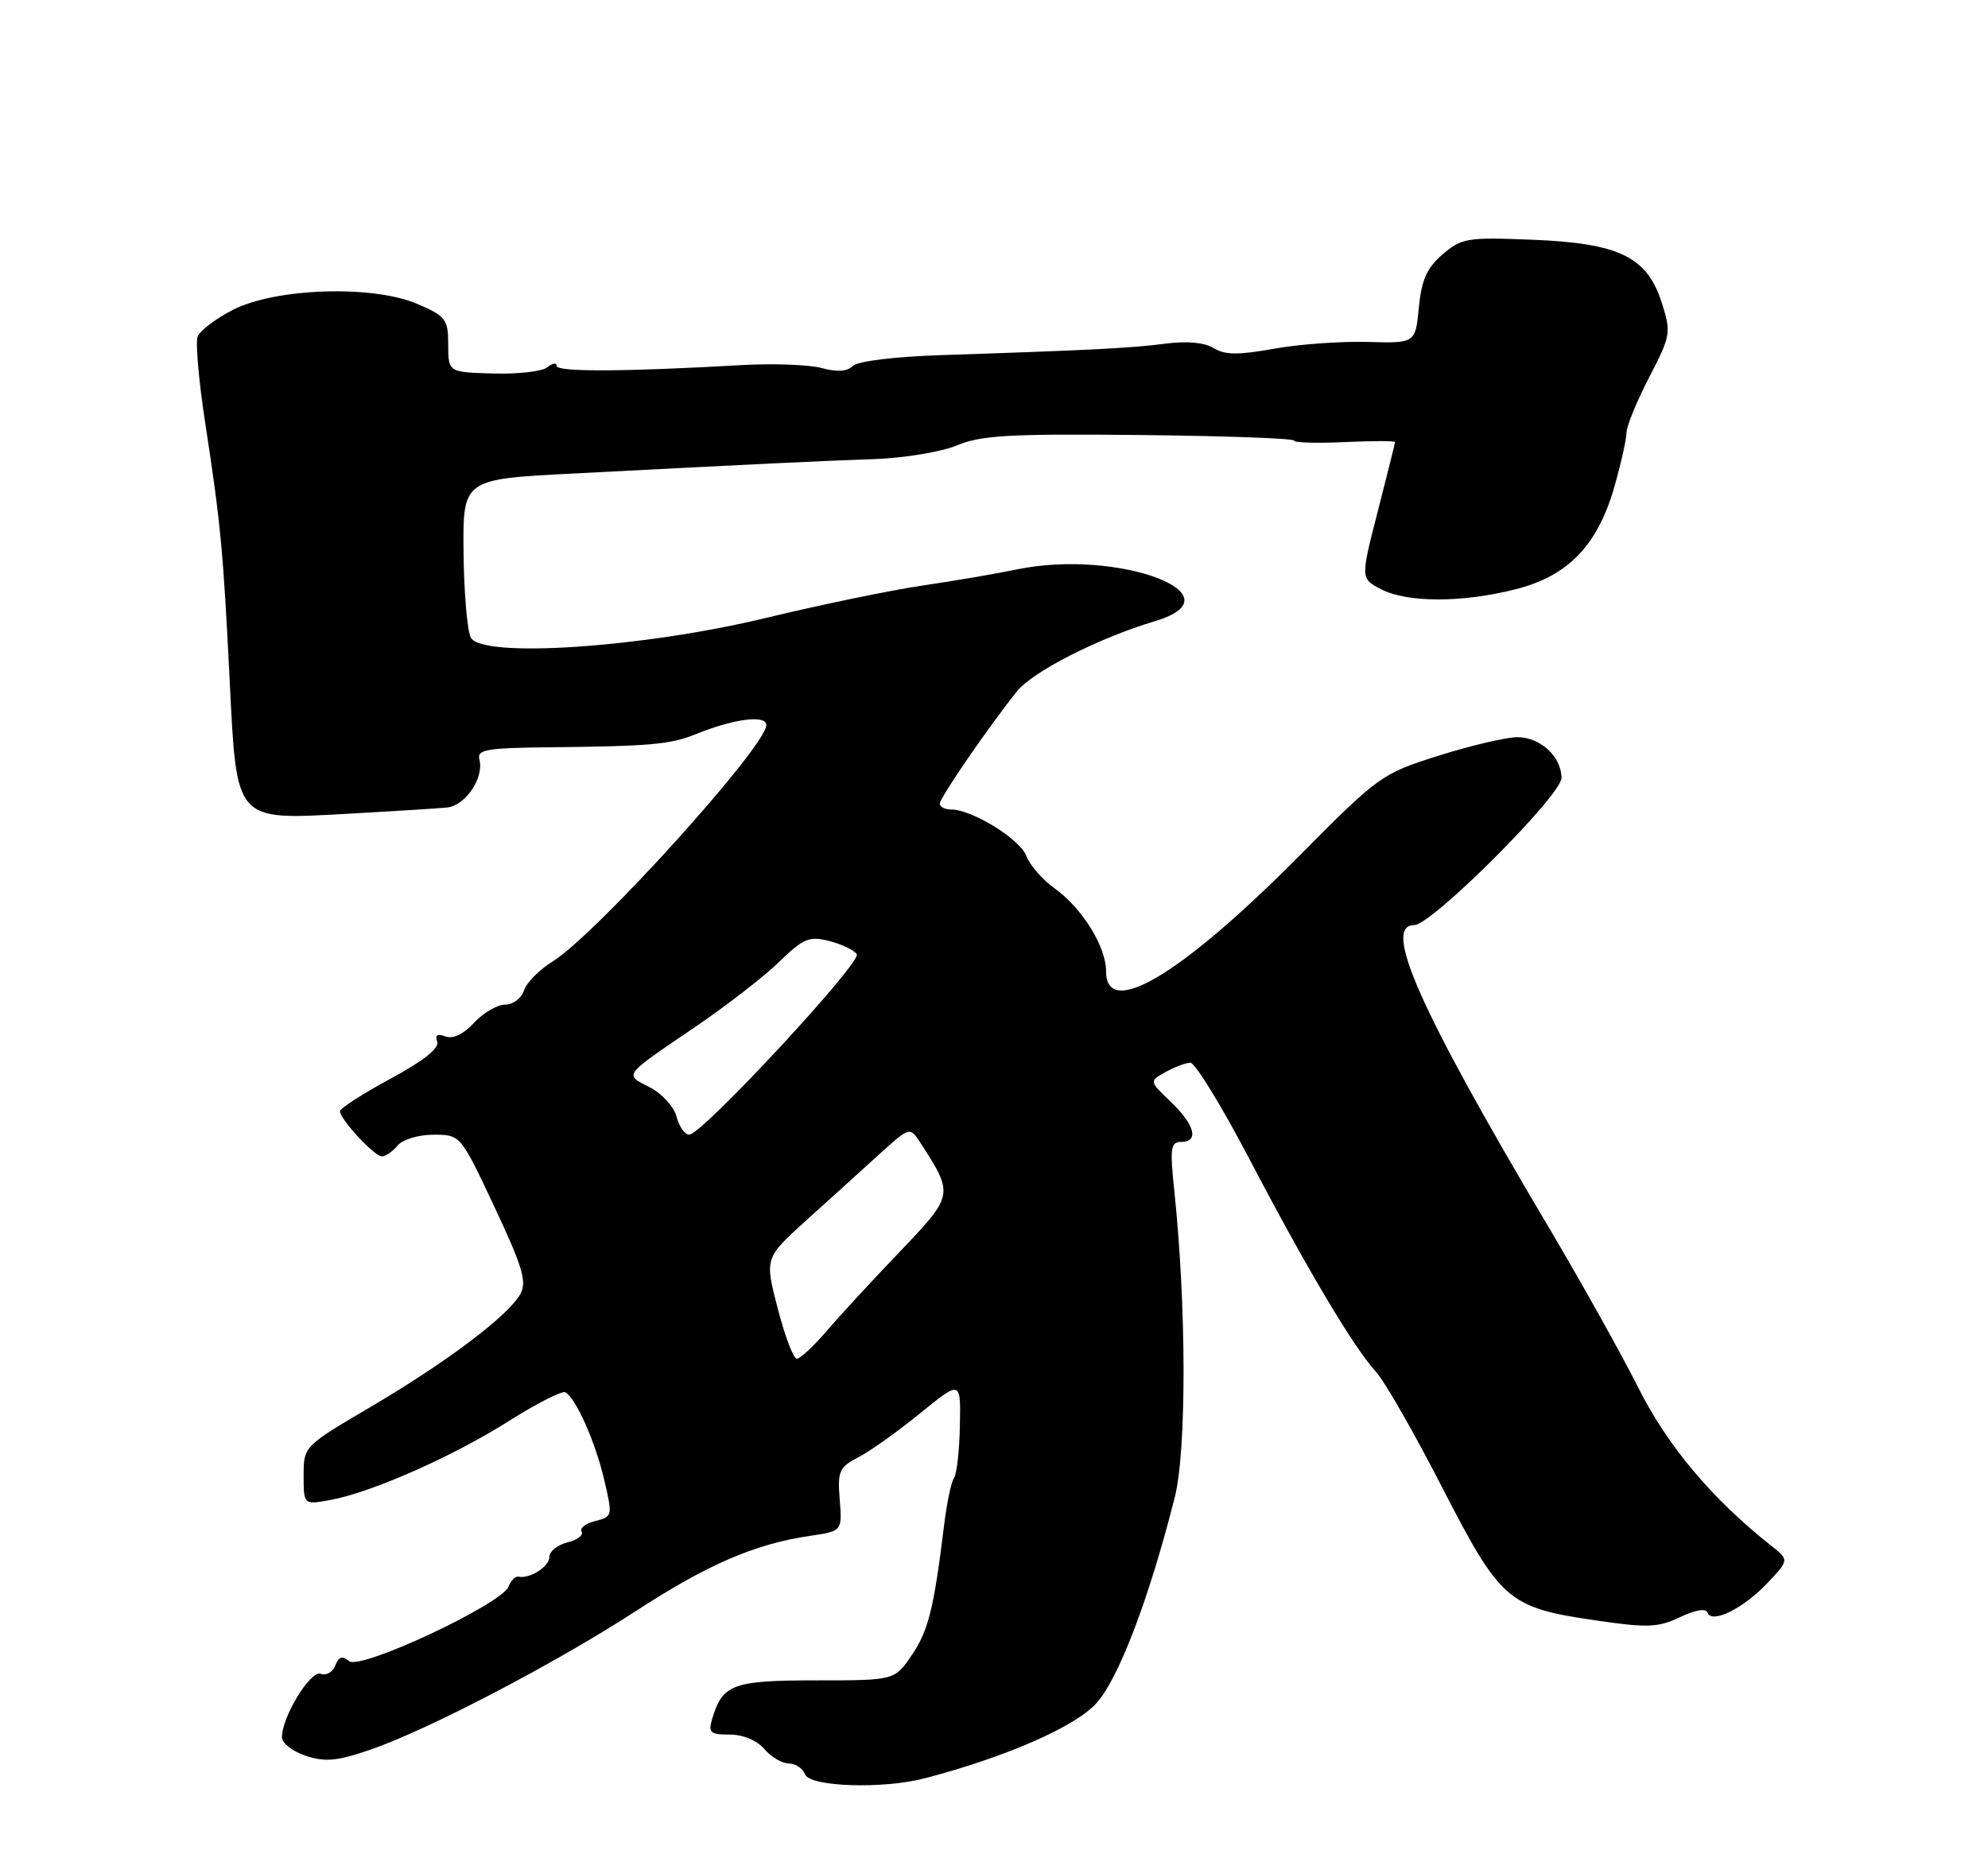 <?xml version="1.0" encoding="UTF-8" standalone="no"?>
<!DOCTYPE svg PUBLIC "-//W3C//DTD SVG 1.1//EN" "http://www.w3.org/Graphics/SVG/1.1/DTD/svg11.dtd" >
<svg xmlns="http://www.w3.org/2000/svg" xmlns:xlink="http://www.w3.org/1999/xlink" version="1.1" viewBox="0 0 275 256">
 <g >
 <path fill="currentColor"
d=" M 128.00 246.03 C 139.15 243.10 148.66 238.94 151.61 235.72 C 154.72 232.34 158.96 221.20 162.51 207.15 C 164.15 200.63 164.12 180.67 162.44 164.75 C 161.82 158.88 161.94 158.00 163.36 158.00 C 165.89 158.00 165.31 155.67 161.98 152.48 C 158.96 149.59 158.96 149.59 161.23 148.33 C 162.48 147.64 164.02 147.05 164.66 147.04 C 165.30 147.02 168.95 152.96 172.77 160.25 C 180.75 175.50 187.28 186.49 190.35 189.82 C 191.52 191.10 195.64 198.28 199.49 205.79 C 207.61 221.58 208.59 222.43 220.85 224.22 C 227.92 225.25 229.38 225.19 232.40 223.75 C 234.50 222.75 236.00 222.50 236.20 223.11 C 236.75 224.74 241.15 222.57 244.50 219.02 C 247.50 215.84 247.50 215.84 245.00 213.86 C 236.83 207.40 230.69 200.09 226.65 192.05 C 224.29 187.35 218.62 177.20 214.05 169.50 C 196.34 139.63 191.18 128.00 195.63 128.00 C 198.03 128.00 216.00 110.04 216.00 107.64 C 216.00 104.70 213.08 102.00 209.90 102.00 C 208.36 102.00 203.47 103.15 199.03 104.55 C 191.11 107.05 190.74 107.32 179.73 118.42 C 163.35 134.93 153.00 141.10 153.00 134.37 C 153.00 130.96 149.67 125.61 145.86 122.90 C 144.21 121.73 142.46 119.71 141.97 118.42 C 141.08 116.08 134.45 112.00 131.54 112.00 C 130.69 112.00 130.00 111.64 130.00 111.20 C 130.00 110.39 136.60 100.77 140.66 95.67 C 142.85 92.92 151.99 88.27 159.75 85.95 C 171.82 82.35 154.66 75.89 140.70 78.78 C 137.84 79.37 131.92 80.39 127.53 81.03 C 123.15 81.68 113.48 83.68 106.03 85.48 C 88.94 89.62 66.66 91.11 65.13 88.22 C 64.63 87.27 64.18 81.96 64.12 76.40 C 64.03 66.30 64.03 66.30 79.26 65.52 C 105.07 64.18 113.21 63.79 121.00 63.52 C 125.12 63.37 130.26 62.52 132.41 61.61 C 135.69 60.23 139.77 60.00 157.66 60.19 C 169.40 60.31 179.00 60.66 179.00 60.96 C 179.00 61.25 182.15 61.35 186.00 61.17 C 189.85 60.99 192.99 60.99 192.98 61.17 C 192.97 61.35 191.89 65.67 190.58 70.78 C 188.20 80.05 188.20 80.05 191.05 81.53 C 194.69 83.41 202.30 83.41 209.70 81.52 C 216.98 79.67 221.07 75.38 223.37 67.16 C 224.27 63.98 225.00 60.67 225.00 59.82 C 225.00 58.98 226.40 55.56 228.12 52.23 C 231.13 46.40 231.19 46.01 229.87 41.88 C 227.84 35.53 223.98 33.65 211.96 33.17 C 202.97 32.81 202.19 32.93 199.55 35.20 C 197.37 37.08 196.64 38.72 196.27 42.56 C 195.79 47.50 195.79 47.50 189.15 47.31 C 185.49 47.21 179.66 47.63 176.18 48.26 C 171.29 49.14 169.42 49.12 167.90 48.17 C 166.65 47.39 164.22 47.16 161.22 47.55 C 156.44 48.17 150.54 48.47 130.30 49.13 C 123.72 49.35 118.63 49.97 117.96 50.64 C 117.19 51.41 115.77 51.50 113.66 50.92 C 111.92 50.45 106.90 50.27 102.50 50.52 C 86.40 51.44 77.00 51.48 77.00 50.63 C 77.00 50.15 76.43 50.23 75.73 50.81 C 75.03 51.39 71.65 51.78 68.23 51.68 C 62.01 51.50 62.01 51.50 62.00 47.69 C 62.00 44.17 61.68 43.75 57.75 42.06 C 51.60 39.40 38.10 39.84 32.20 42.88 C 29.84 44.09 27.65 45.76 27.34 46.57 C 27.02 47.38 27.51 52.89 28.43 58.81 C 30.52 72.42 30.88 76.17 31.77 94.15 C 32.75 113.81 32.43 113.45 48.00 112.60 C 54.33 112.25 60.55 111.86 61.83 111.73 C 64.38 111.48 66.98 107.63 66.32 105.10 C 65.95 103.72 67.24 103.49 75.70 103.40 C 90.08 103.25 92.71 103.01 96.28 101.57 C 101.57 99.43 106.00 98.87 106.00 100.33 C 106.00 103.26 82.43 129.33 76.42 133.05 C 74.59 134.18 72.82 135.98 72.48 137.05 C 72.14 138.12 70.97 139.00 69.88 139.00 C 68.80 139.00 66.86 140.13 65.57 141.52 C 64.10 143.11 62.64 143.80 61.61 143.40 C 60.50 142.98 60.14 143.21 60.48 144.14 C 60.81 145.03 58.56 146.80 53.99 149.27 C 50.15 151.34 47.01 153.37 47.03 153.77 C 47.08 154.92 51.80 160.00 52.83 160.00 C 53.34 160.00 54.32 159.33 55.00 158.50 C 55.70 157.66 57.88 157.00 59.97 157.00 C 63.70 157.00 63.70 157.00 68.39 166.98 C 72.25 175.18 72.90 177.33 72.01 178.99 C 70.41 181.97 61.89 188.41 51.31 194.64 C 42.00 200.12 42.00 200.12 42.00 204.17 C 42.00 208.22 42.00 208.22 45.75 207.53 C 51.47 206.47 62.71 201.49 70.47 196.57 C 74.31 194.14 77.80 192.38 78.23 192.64 C 79.71 193.56 82.35 199.51 83.56 204.67 C 84.76 209.75 84.74 209.85 82.35 210.45 C 81.01 210.78 80.16 211.45 80.45 211.92 C 80.75 212.40 79.86 213.07 78.49 213.41 C 77.12 213.76 76.00 214.66 76.00 215.41 C 76.00 216.75 73.28 218.49 71.72 218.15 C 71.29 218.06 70.68 218.67 70.36 219.51 C 69.42 221.95 49.85 231.12 48.30 229.84 C 47.36 229.06 46.85 229.22 46.38 230.44 C 46.03 231.36 45.13 231.88 44.37 231.59 C 42.97 231.05 39.00 237.54 39.00 240.38 C 39.00 241.19 40.49 242.34 42.31 242.94 C 44.99 243.82 46.66 243.67 51.23 242.09 C 59.21 239.35 76.87 230.12 88.00 222.88 C 97.91 216.44 104.40 213.64 112.00 212.51 C 116.50 211.85 116.50 211.85 116.16 207.50 C 115.84 203.55 116.08 203.01 118.74 201.63 C 120.35 200.80 124.20 198.06 127.29 195.54 C 132.91 190.97 132.91 190.97 132.78 197.23 C 132.72 200.68 132.35 203.95 131.97 204.50 C 131.58 205.05 130.97 207.97 130.60 211.00 C 129.18 222.59 128.43 225.61 126.13 229.00 C 123.76 232.50 123.76 232.50 112.91 232.50 C 101.40 232.50 99.96 233.03 98.54 237.75 C 97.94 239.74 98.22 240.00 100.94 240.00 C 102.78 240.00 104.71 240.80 105.73 242.00 C 106.67 243.10 108.20 244.00 109.12 244.00 C 110.03 244.00 111.05 244.68 111.36 245.50 C 112.03 247.24 122.17 247.57 128.00 246.03 Z  M 107.58 181.03 C 105.77 174.06 105.77 174.06 111.61 168.78 C 114.83 165.88 119.35 161.78 121.66 159.68 C 125.87 155.87 125.87 155.87 127.36 158.18 C 131.96 165.31 131.95 165.36 124.40 173.26 C 120.59 177.24 116.03 182.19 114.27 184.25 C 112.50 186.31 110.68 188.00 110.22 188.00 C 109.76 188.00 108.57 184.86 107.58 181.03 Z  M 93.59 154.52 C 93.25 153.14 91.59 151.32 89.87 150.43 C 86.33 148.60 86.02 149.00 96.28 142.01 C 100.56 139.10 105.75 135.07 107.82 133.05 C 111.17 129.81 111.95 129.49 114.75 130.21 C 116.48 130.66 118.18 131.48 118.52 132.03 C 119.21 133.15 97.12 156.97 95.36 156.99 C 94.73 157.00 93.94 155.88 93.59 154.52 Z "/>
</g>
</svg>